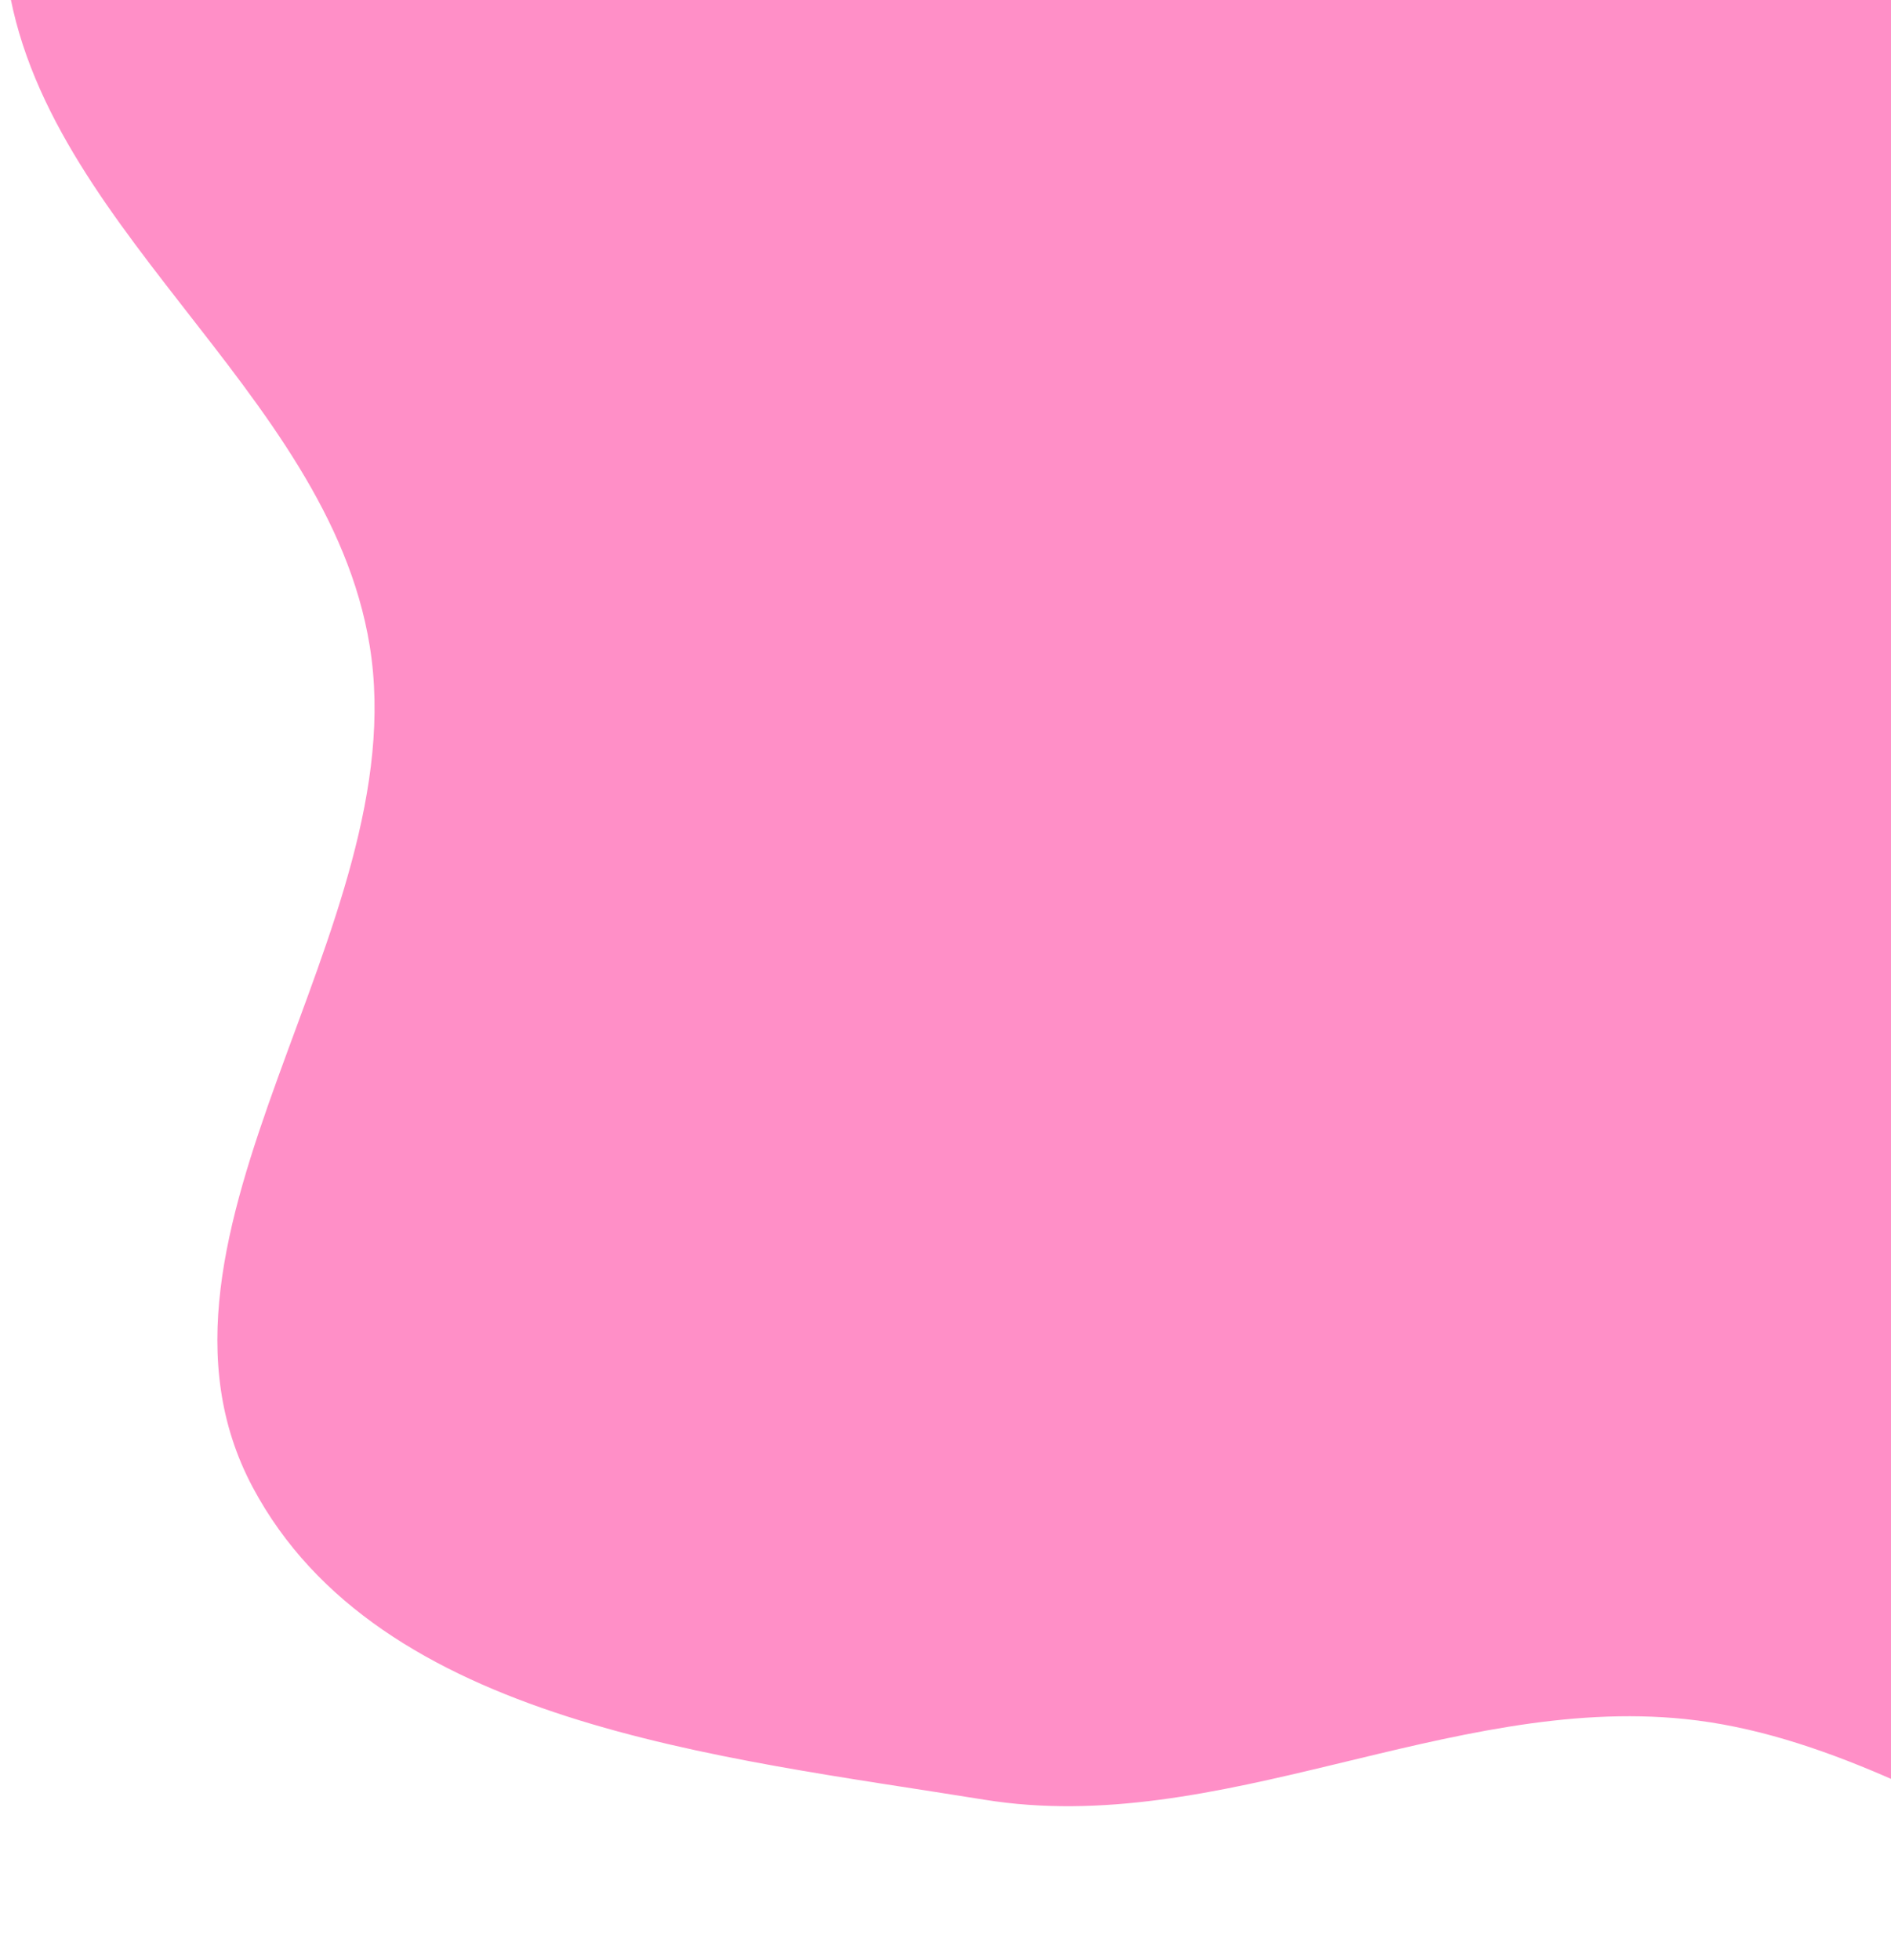<svg xmlns="http://www.w3.org/2000/svg" width="520" height="539" fill="none"><path fill-rule="evenodd" clip-rule="evenodd" d="M463.404-307.228c61.303 9.745 124.344 1.839 182.308 24.031 60.268 23.074 118.136 56.377 158.71 106.528 40.659 50.257 66.541 113.26 71.25 177.712 4.511 61.74-38.862 116.145-45.28 177.716-7.436 71.333 32.985 146.53 4.613 212.408-28.746 66.747-87.728 129.929-158.759 145.511-73.285 16.075-138.208-56.301-212.842-63.997-65.129-6.715-128.055 32.638-192.688 22.18-72.917-11.798-166.511-20.766-201.223-85.917-37.086-69.607 44.804-153.542 32.168-231.381C90.147 106.63 8.62 61.211 1.44-10.291c-7.531-74.991 14.792-154.623 59.753-215.138 45.227-60.871 115.301-105.418 189.65-120.539 71.471-14.535 140.53 27.289 212.561 38.74z" fill="#FF8FC7"/><script xmlns="" id="transcript-settings"/><script xmlns=""/><script xmlns=""/><script xmlns=""/><script xmlns=""/></svg>